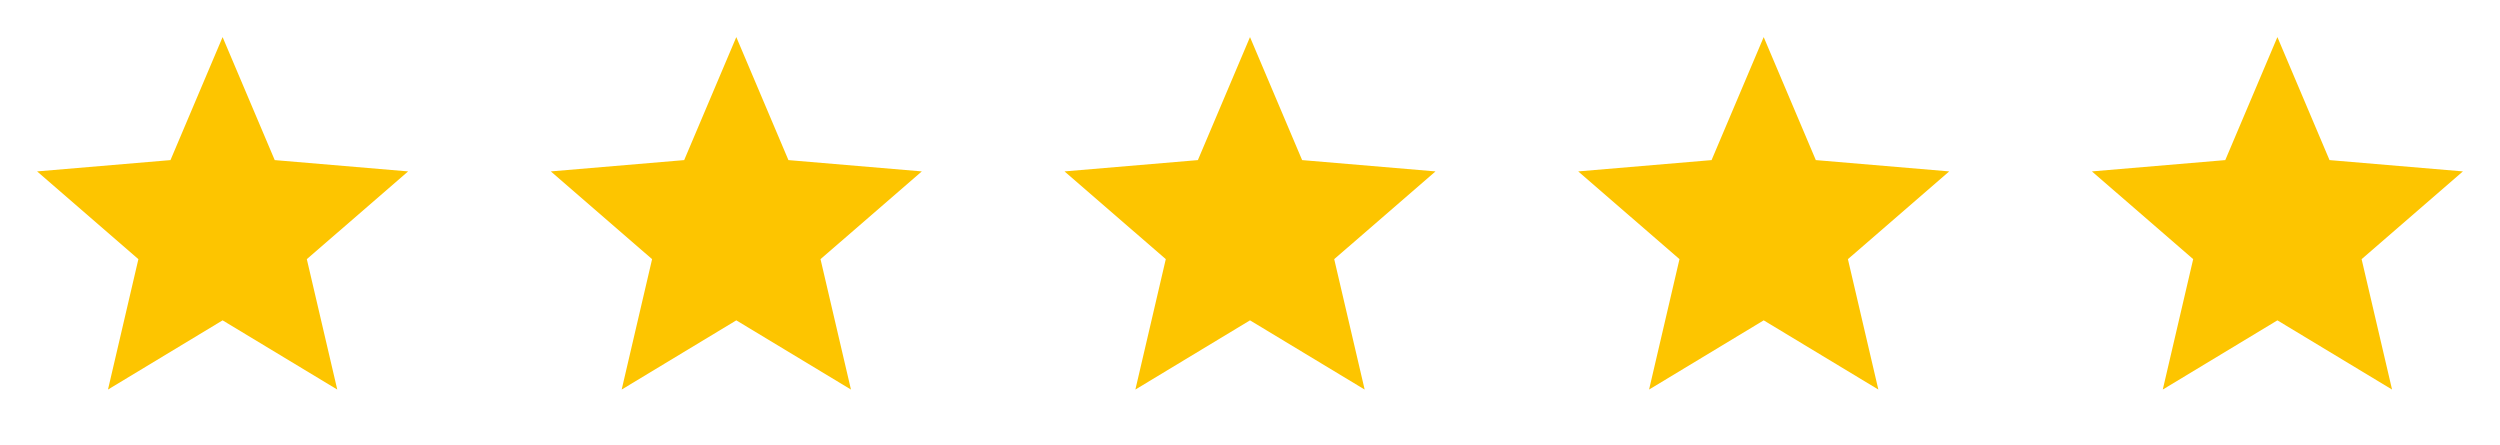 <svg width="73" height="13" viewBox="0 0 73 13" fill="none" xmlns="http://www.w3.org/2000/svg">
<g clip-path="url(#clip0_32_4029)">
<path d="M6.5 9.354L9.848 11.375L8.959 7.567L11.917 5.005L8.022 4.675L6.5 1.083L4.978 4.675L1.083 5.005L4.041 7.567L3.153 11.375L6.5 9.354Z" fill="#FDC500"/>
</g>
<g clip-path="url(#clip1_32_4029)">
<path d="M21.5 9.354L24.848 11.375L23.959 7.567L26.917 5.005L23.022 4.675L21.5 1.083L19.978 4.675L16.084 5.005L19.041 7.567L18.153 11.375L21.5 9.354Z" fill="#FDC500"/>
</g>
<g clip-path="url(#clip2_32_4029)">
<path d="M36.5 9.354L39.848 11.375L38.959 7.567L41.917 5.005L38.022 4.675L36.5 1.083L34.978 4.675L31.084 5.005L34.041 7.567L33.153 11.375L36.5 9.354Z" fill="#FDC500"/>
</g>
<g clip-path="url(#clip3_32_4029)">
<path d="M51.5 9.354L54.848 11.375L53.959 7.567L56.917 5.005L53.022 4.675L51.5 1.083L49.978 4.675L46.084 5.005L49.041 7.567L48.153 11.375L51.5 9.354Z" fill="#FDC500"/>
</g>
<g clip-path="url(#clip4_32_4029)">
<path d="M66.5 9.354L69.848 11.375L68.959 7.567L71.917 5.005L68.022 4.675L66.5 1.083L64.978 4.675L61.084 5.005L64.041 7.567L63.153 11.375L66.5 9.354Z" fill="#FDC500"/>
</g>
<defs>
<clipPath id="clip0_32_4029">
<rect width="13" height="13" fill="white"/>
</clipPath>
<clipPath id="clip1_32_4029">
<rect width="13" height="13" fill="white" transform="translate(15)"/>
</clipPath>
<clipPath id="clip2_32_4029">
<rect width="13" height="13" fill="white" transform="translate(30)"/>
</clipPath>
<clipPath id="clip3_32_4029">
<rect width="13" height="13" fill="white" transform="translate(45)"/>
</clipPath>
<clipPath id="clip4_32_4029">
<rect width="13" height="13" fill="white" transform="translate(60)"/>
</clipPath>
</defs>
</svg>
